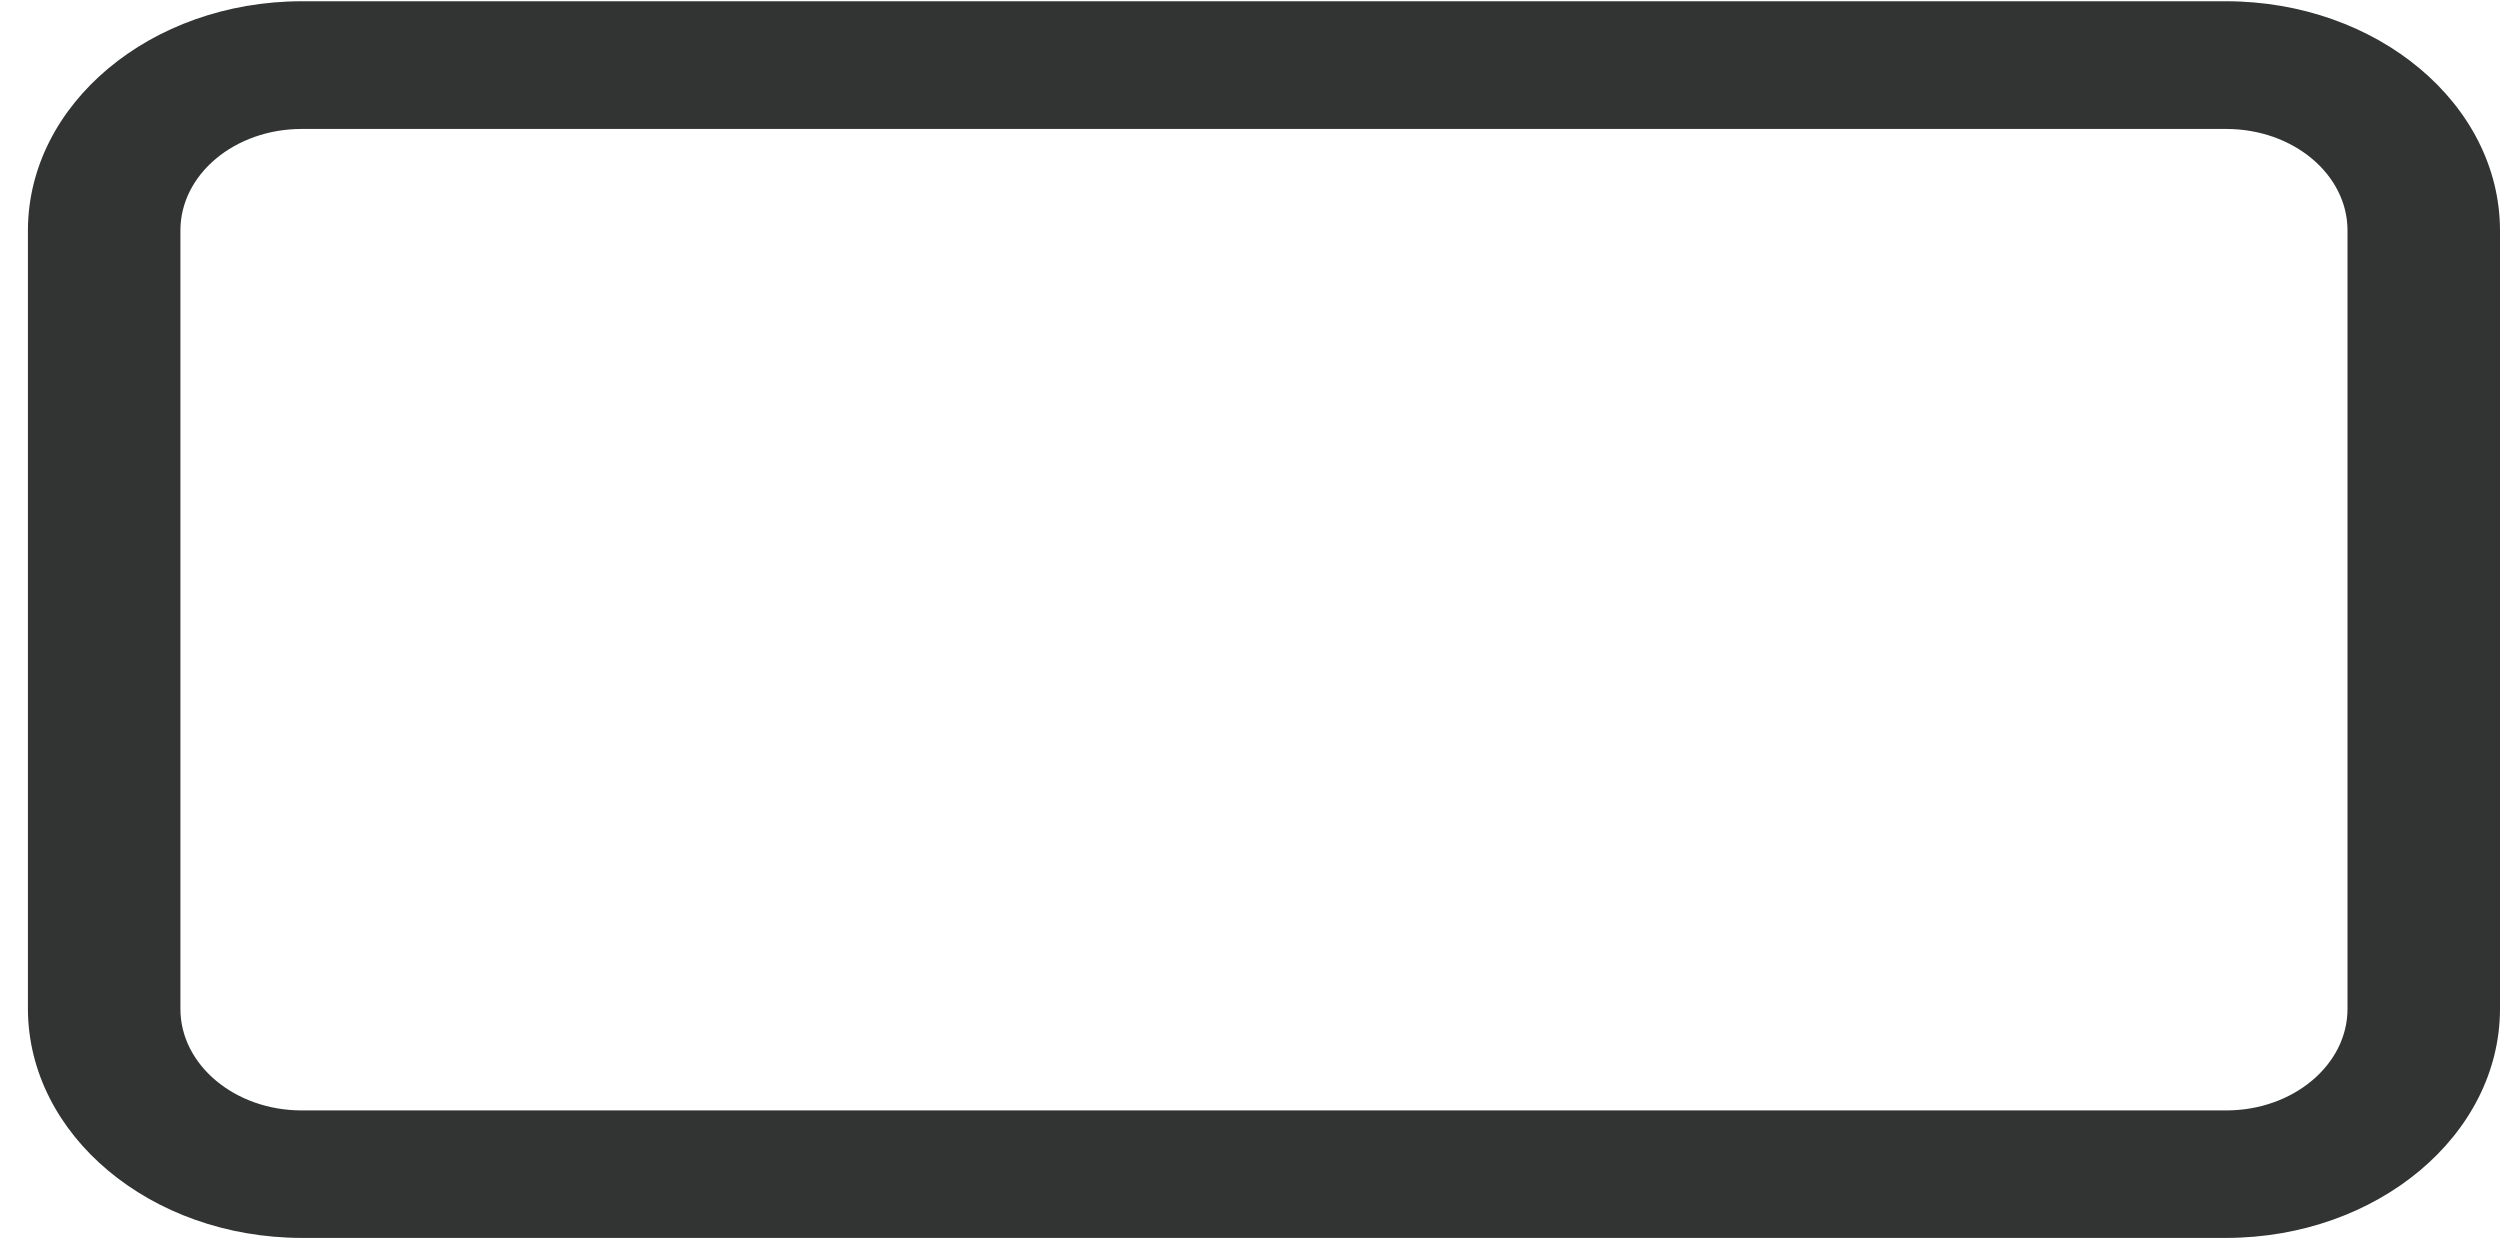 ﻿<?xml version="1.0" encoding="utf-8"?>
<svg version="1.1" xmlns:xlink="http://www.w3.org/1999/xlink" width="12px" height="6px" xmlns="http://www.w3.org/2000/svg">
  <g transform="matrix(1 0 0 1 -431 -101 )">
    <path d="M 12 4.843  C 11.999 5.449  11.411 5.941  10.686 5.942  L 1.448 5.942  C 0.723 5.941  0.135 5.449  0.134 4.842  L 0.134 1.106  C 0.135 0.499  0.723 0.007  1.448 0.006  L 10.686 0.006  C 11.411 0.007  11.999 0.499  12 1.106  L 12 4.843  Z M 10.686 0.619  L 1.448 0.619  C 1.127 0.619  0.866 0.837  0.866 1.106  L 0.866 4.843  C 0.866 5.111  1.127 5.33  1.448 5.33  L 10.686 5.33  C 11.007 5.33  11.268 5.111  11.268 4.843  L 11.268 1.106  C 11.268 0.837  11.007 0.619  10.686 0.619  Z " fill-rule="nonzero" fill="#323333" stroke="none" transform="matrix(1 0 0 1 431 101 )" />
  </g>
</svg>
